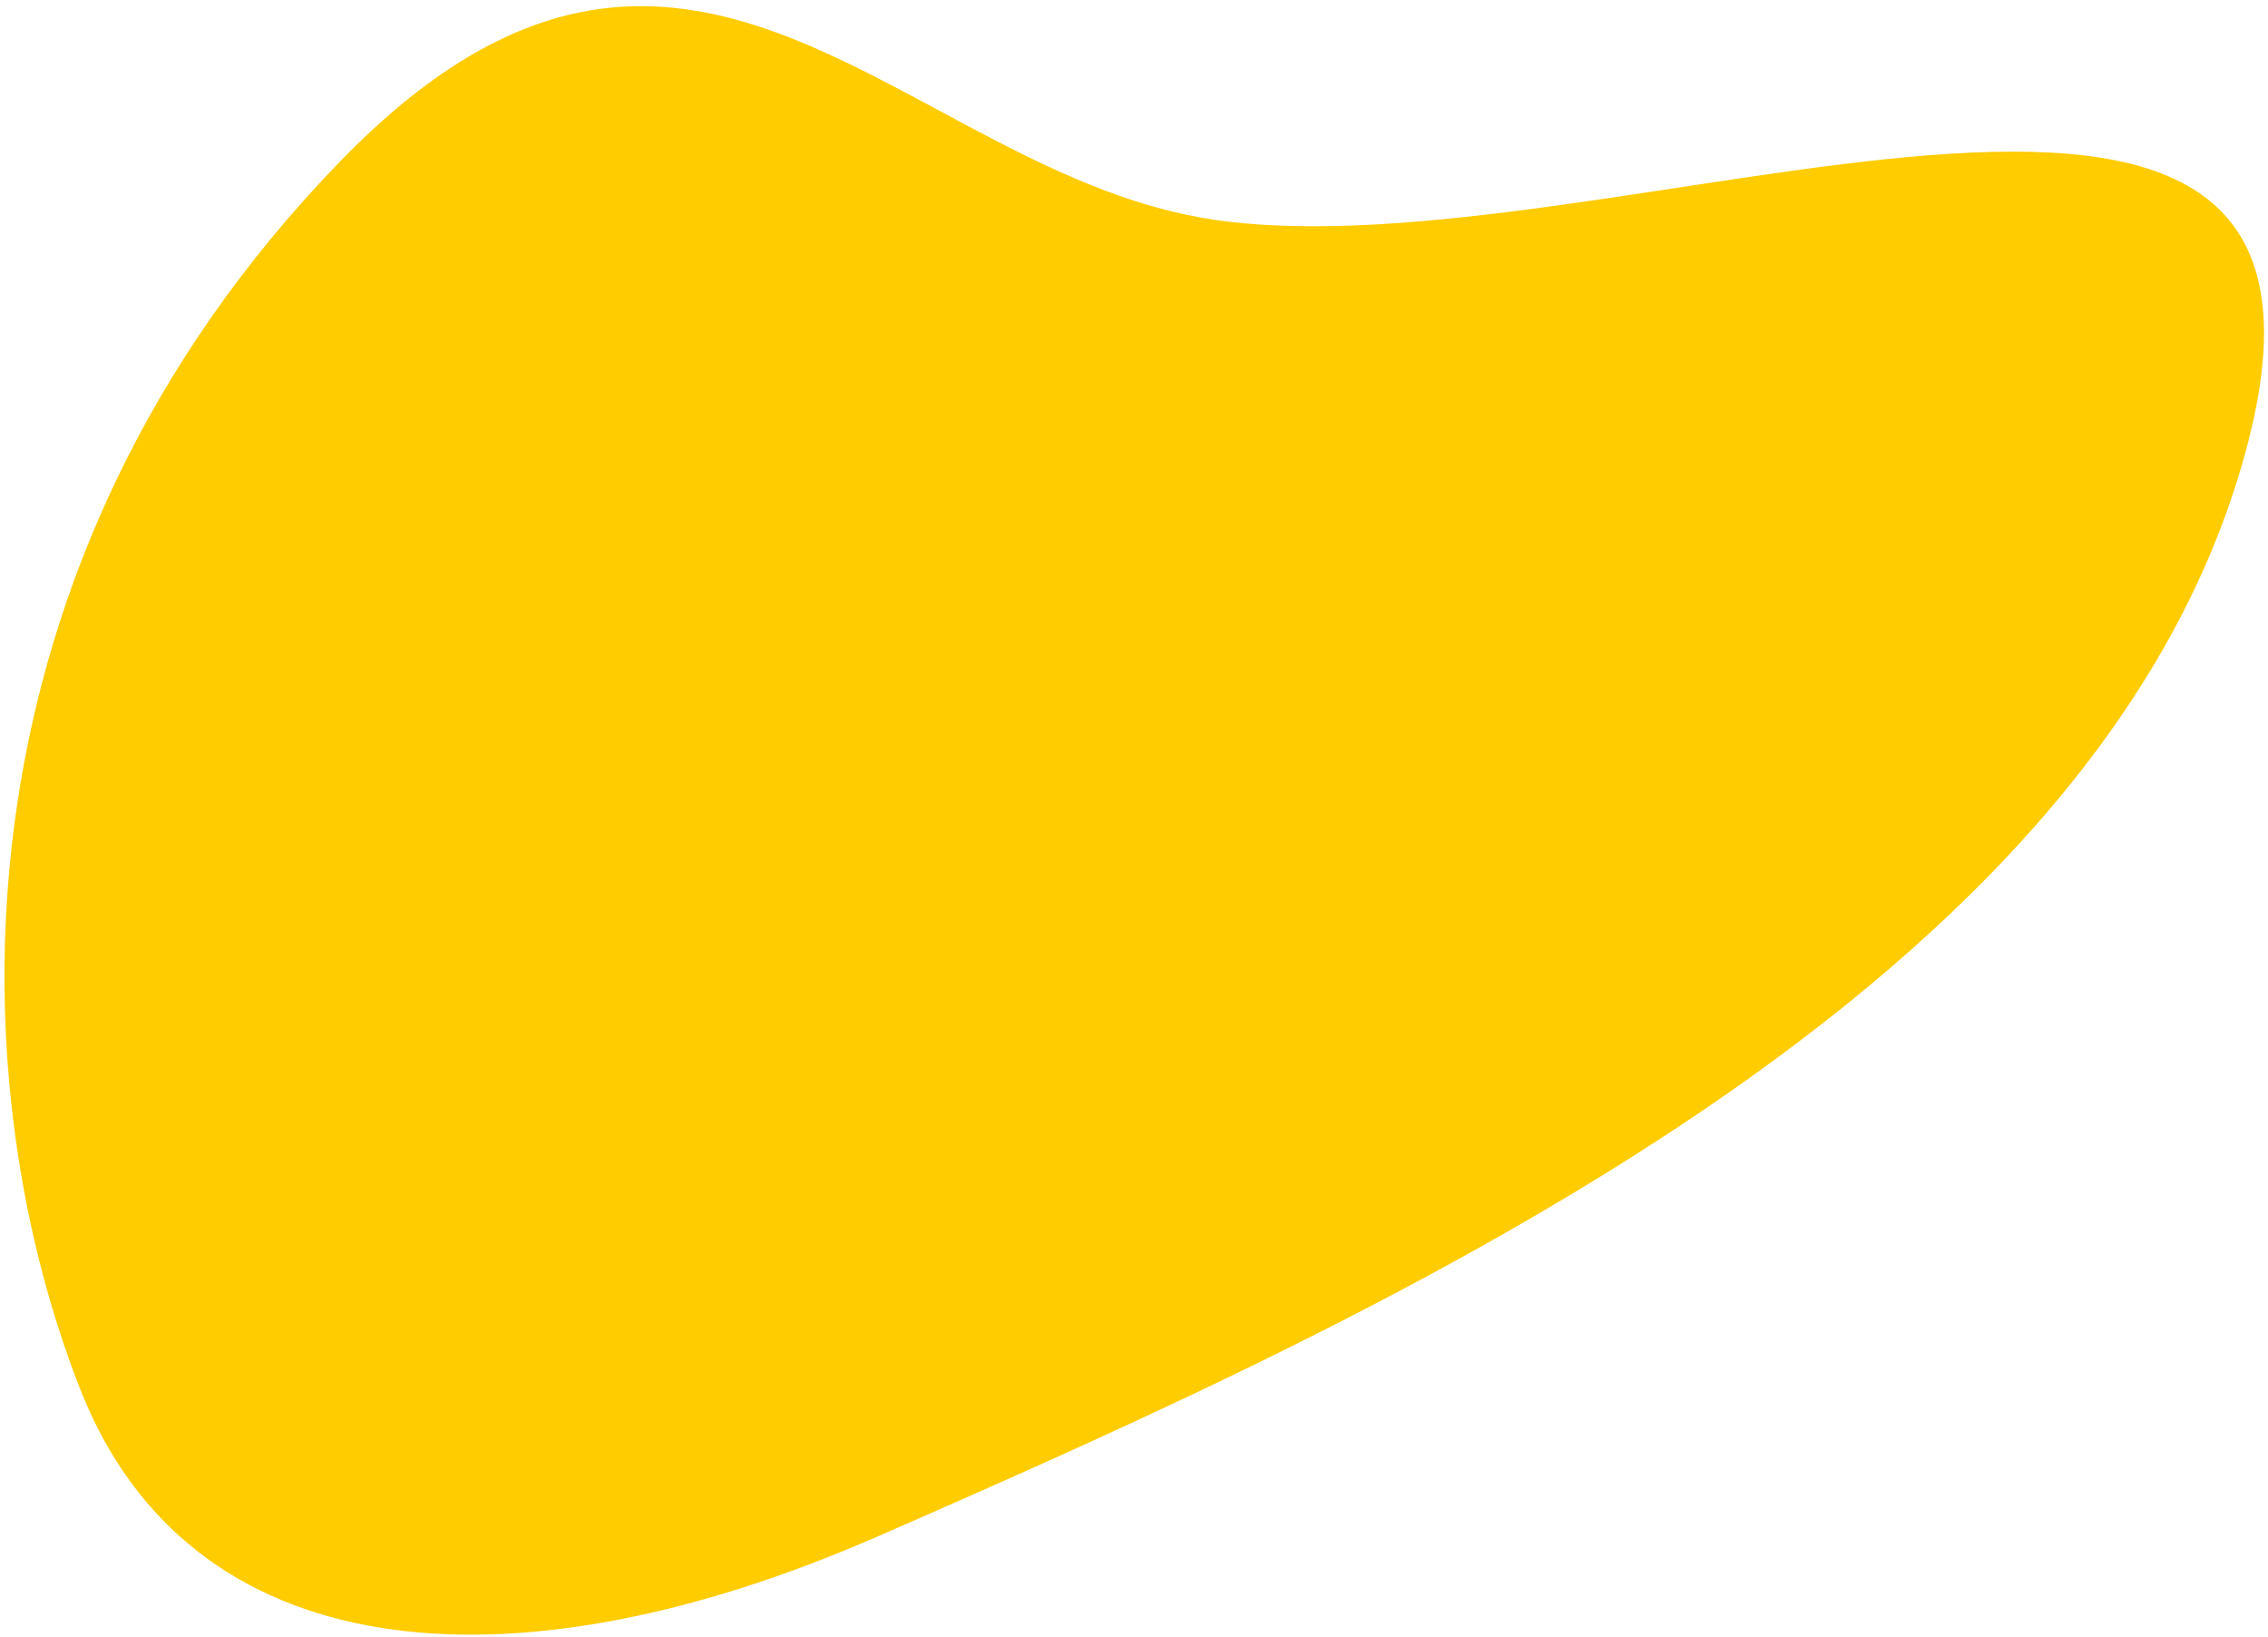 <svg width="341" height="246" viewBox="0 0 341 246" fill="none" xmlns="http://www.w3.org/2000/svg">
<path d="M51.205 24.195C103.67 -29.836 136.065 26.234 182.588 33.038C241.918 41.715 358.199 -12.572 338.092 66.152C317.008 148.698 209.518 197.045 132.047 230.914C75.842 255.485 28.309 250.38 12.012 208.707C-6.78 160.654 -7.484 84.636 51.205 24.195Z" fill="#FFCC00"/>
</svg>
